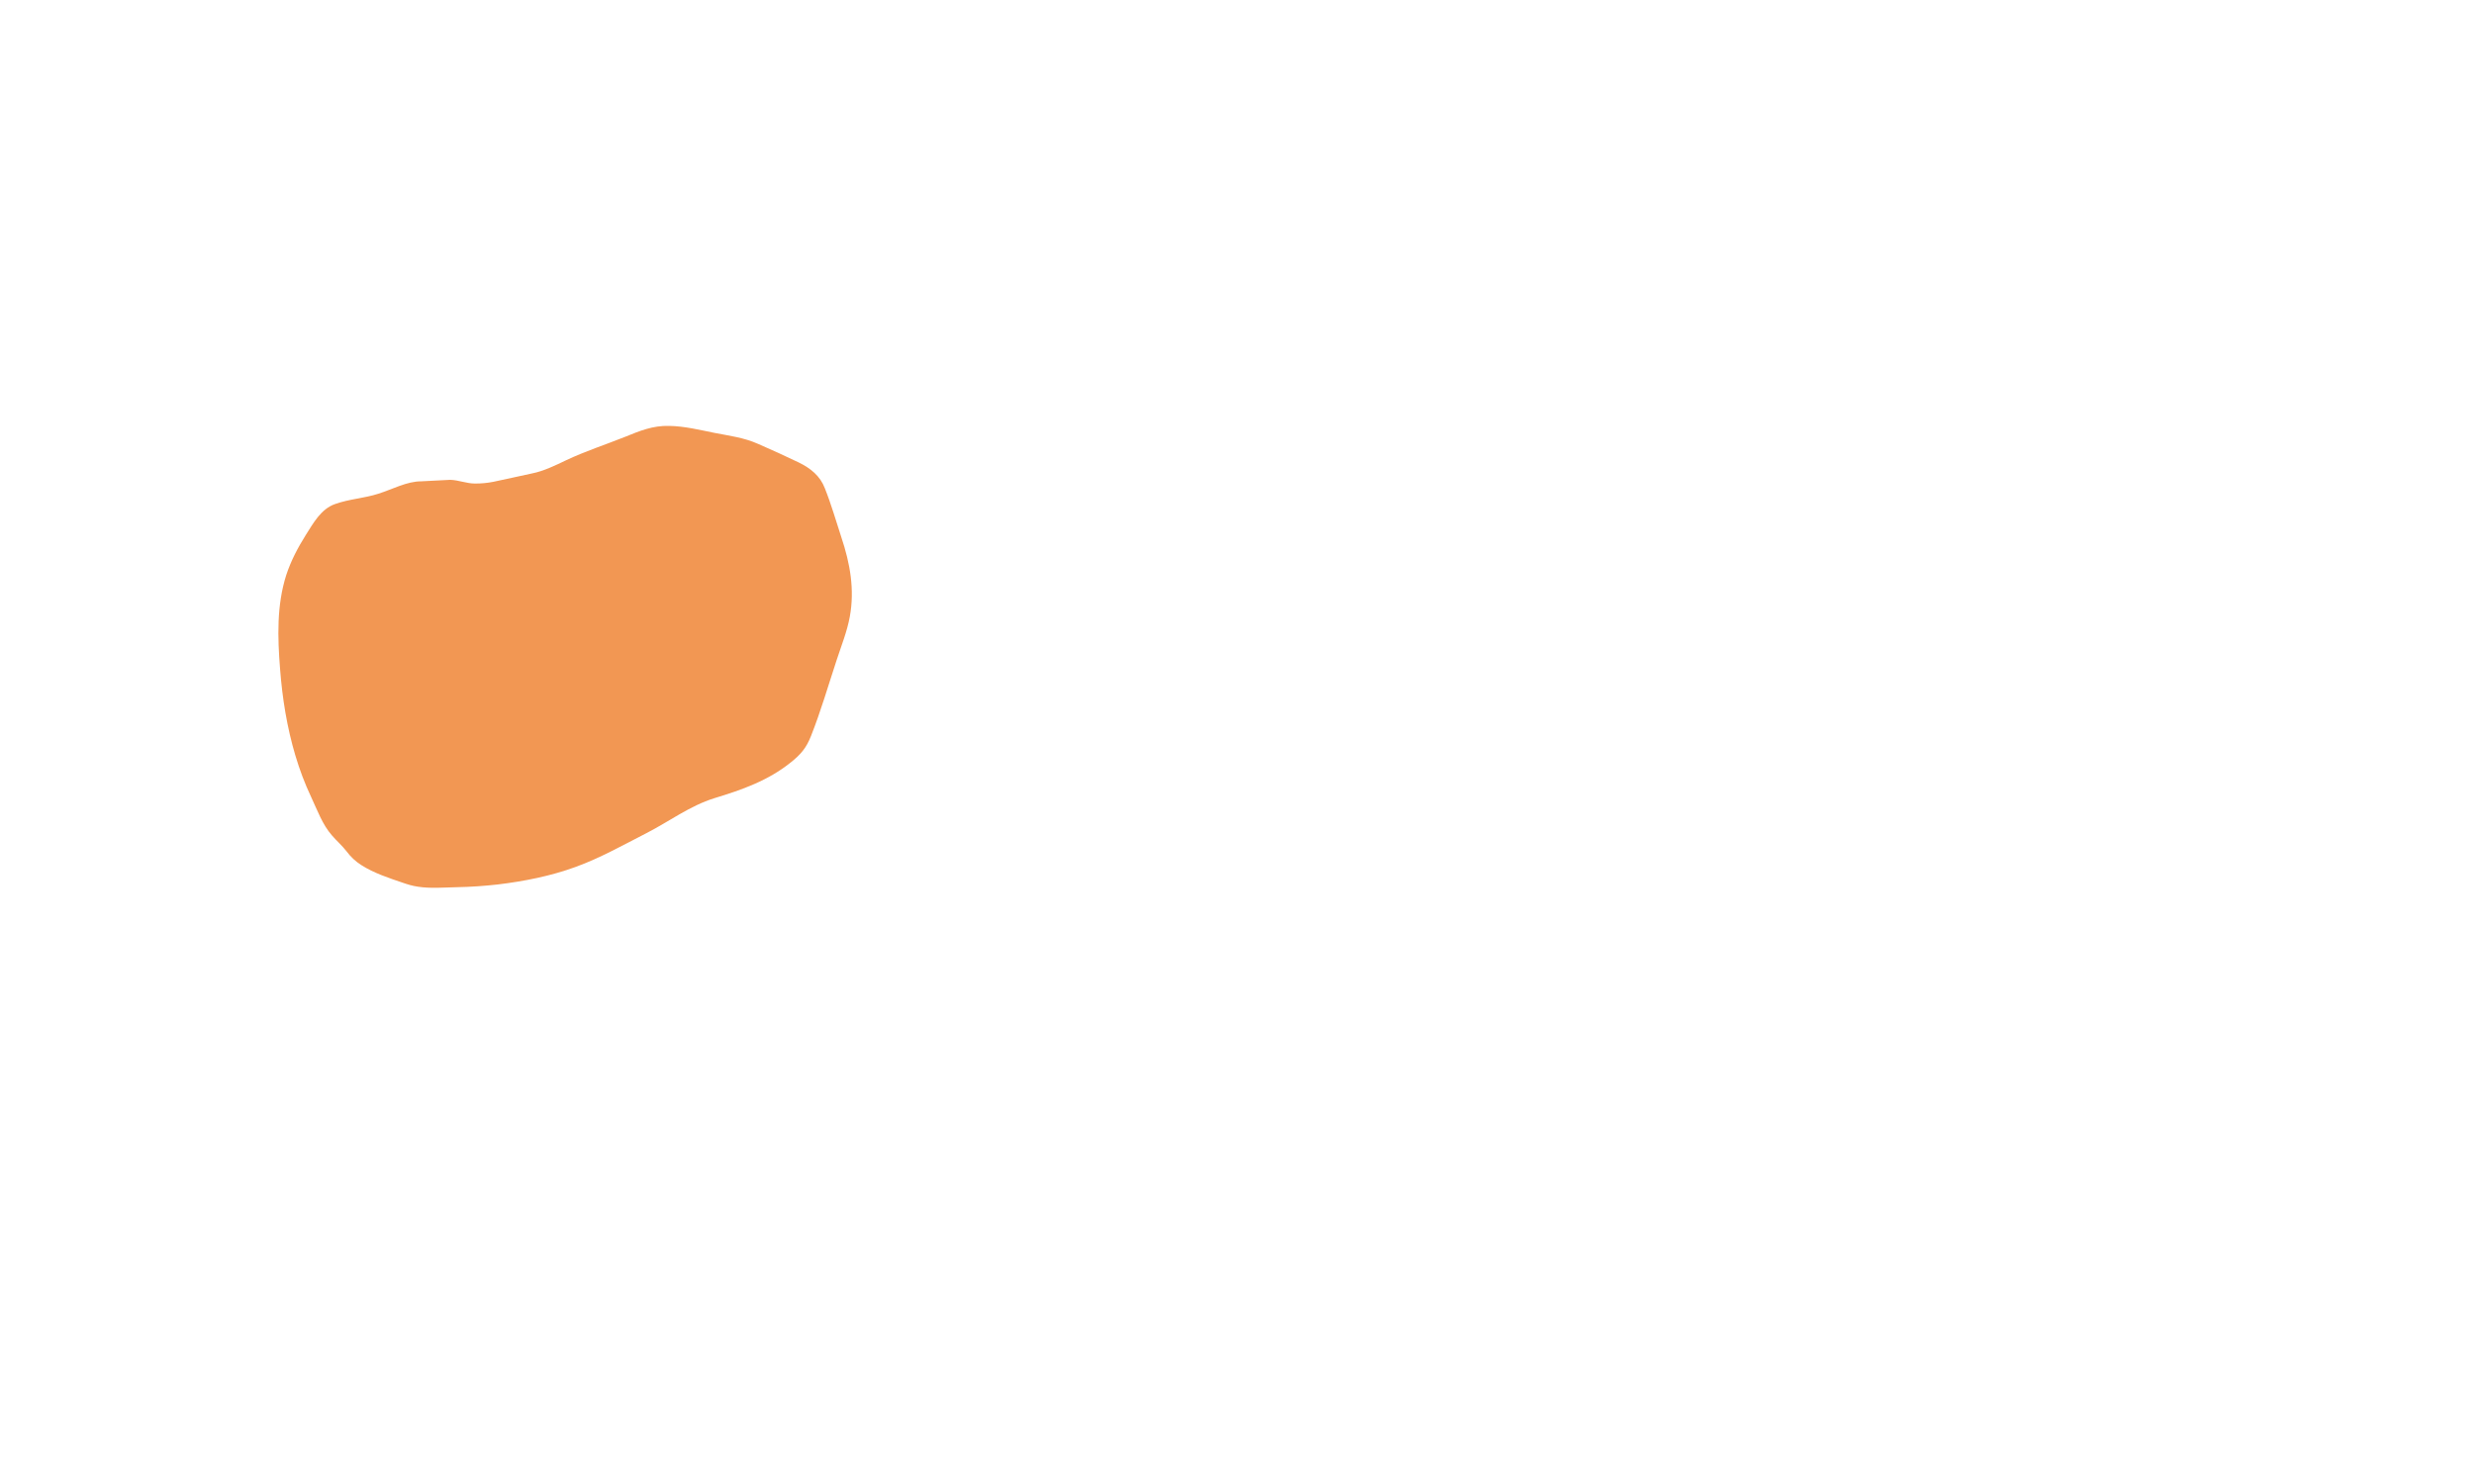 <?xml version="1.0" encoding="utf-8"?>
<!-- Generator: Adobe Illustrator 26.0.2, SVG Export Plug-In . SVG Version: 6.00 Build 0)  -->
<svg version="1.1" id="Laag_1" xmlns="http://www.w3.org/2000/svg" xmlns:xlink="http://www.w3.org/1999/xlink" x="0px" y="0px"
	 viewBox="0 0 1000 600" style="enable-background:new 0 0 1000 600;" xml:space="preserve">
<style type="text/css">
	.st0{clip-path:url(#SVGID_00000054973572700379485670000012069559823619826563_);fill:#F29753;}
</style>
<g>
	<defs>
		<rect id="SVGID_1_" x="112.5" y="172.3" width="231.9" height="186.7"/>
	</defs>
	<clipPath id="SVGID_00000060719594880631350620000011304411769430822589_">
		<use xlink:href="#SVGID_1_"  style="overflow:visible;"/>
	</clipPath>
	<path style="clip-path:url(#SVGID_00000060719594880631350620000011304411769430822589_);fill:#F29753;" d="M170.3,194.6
		c-5.9,0-11.6,3.2-17.3,5c-5.9,1.9-11.7,2.1-17.6,4.2c-5.7,2-8.8,7.8-11.8,12.5c-3.2,5.1-6,10.4-7.9,16.2
		c-3.9,12.2-3.5,25.3-2.5,37.9c0.9,11.9,2.8,23.7,6.2,35.1c1.7,5.7,3.8,11.3,6.3,16.6c2.5,5.3,4.6,11.3,8.5,15.7
		c1.9,2.2,4,4,5.8,6.3c1.7,2.3,3.7,4.2,6.1,5.7c5,3.2,11.1,5.2,16.7,7.1c2,0.7,4,1.3,6.1,1.6c5.1,0.8,10.8,0.3,15.9,0.2
		c5.5-0.1,11-0.5,16.4-1.1c10.7-1.3,21.4-3.4,31.5-7.1c9.9-3.6,19.1-8.8,28.5-13.6c9.2-4.7,17.6-11.1,27.6-14.2
		c11.2-3.4,21.7-7.1,30.9-14.5c4-3.2,6.2-5.8,8.1-10.6c4-10.1,7-20.5,10.4-30.8c1.9-5.8,4.2-11.5,5.3-17.5c2-11,0.1-21.5-3.4-32
		c-2.2-6.7-4.1-13.4-6.7-19.9c-1.9-5-5.8-8.1-10.5-10.4c-5.4-2.6-10.9-5.1-16.4-7.5c-5.8-2.6-11.7-3.3-17.8-4.5
		c-6-1.2-12-2.7-18.2-2.8c-6.6-0.2-11.9,2-17.8,4.4c-8,3.2-16.1,5.8-23.9,9.5c-4.2,2-9.1,4.4-13.7,5.3c-5.2,1.1-10.4,2.3-15.7,3.4
		c-2.5,0.5-4.9,0.7-7.4,0.7c-3.4,0-6.6-1.4-10-1.5"/>
</g>
</svg>
